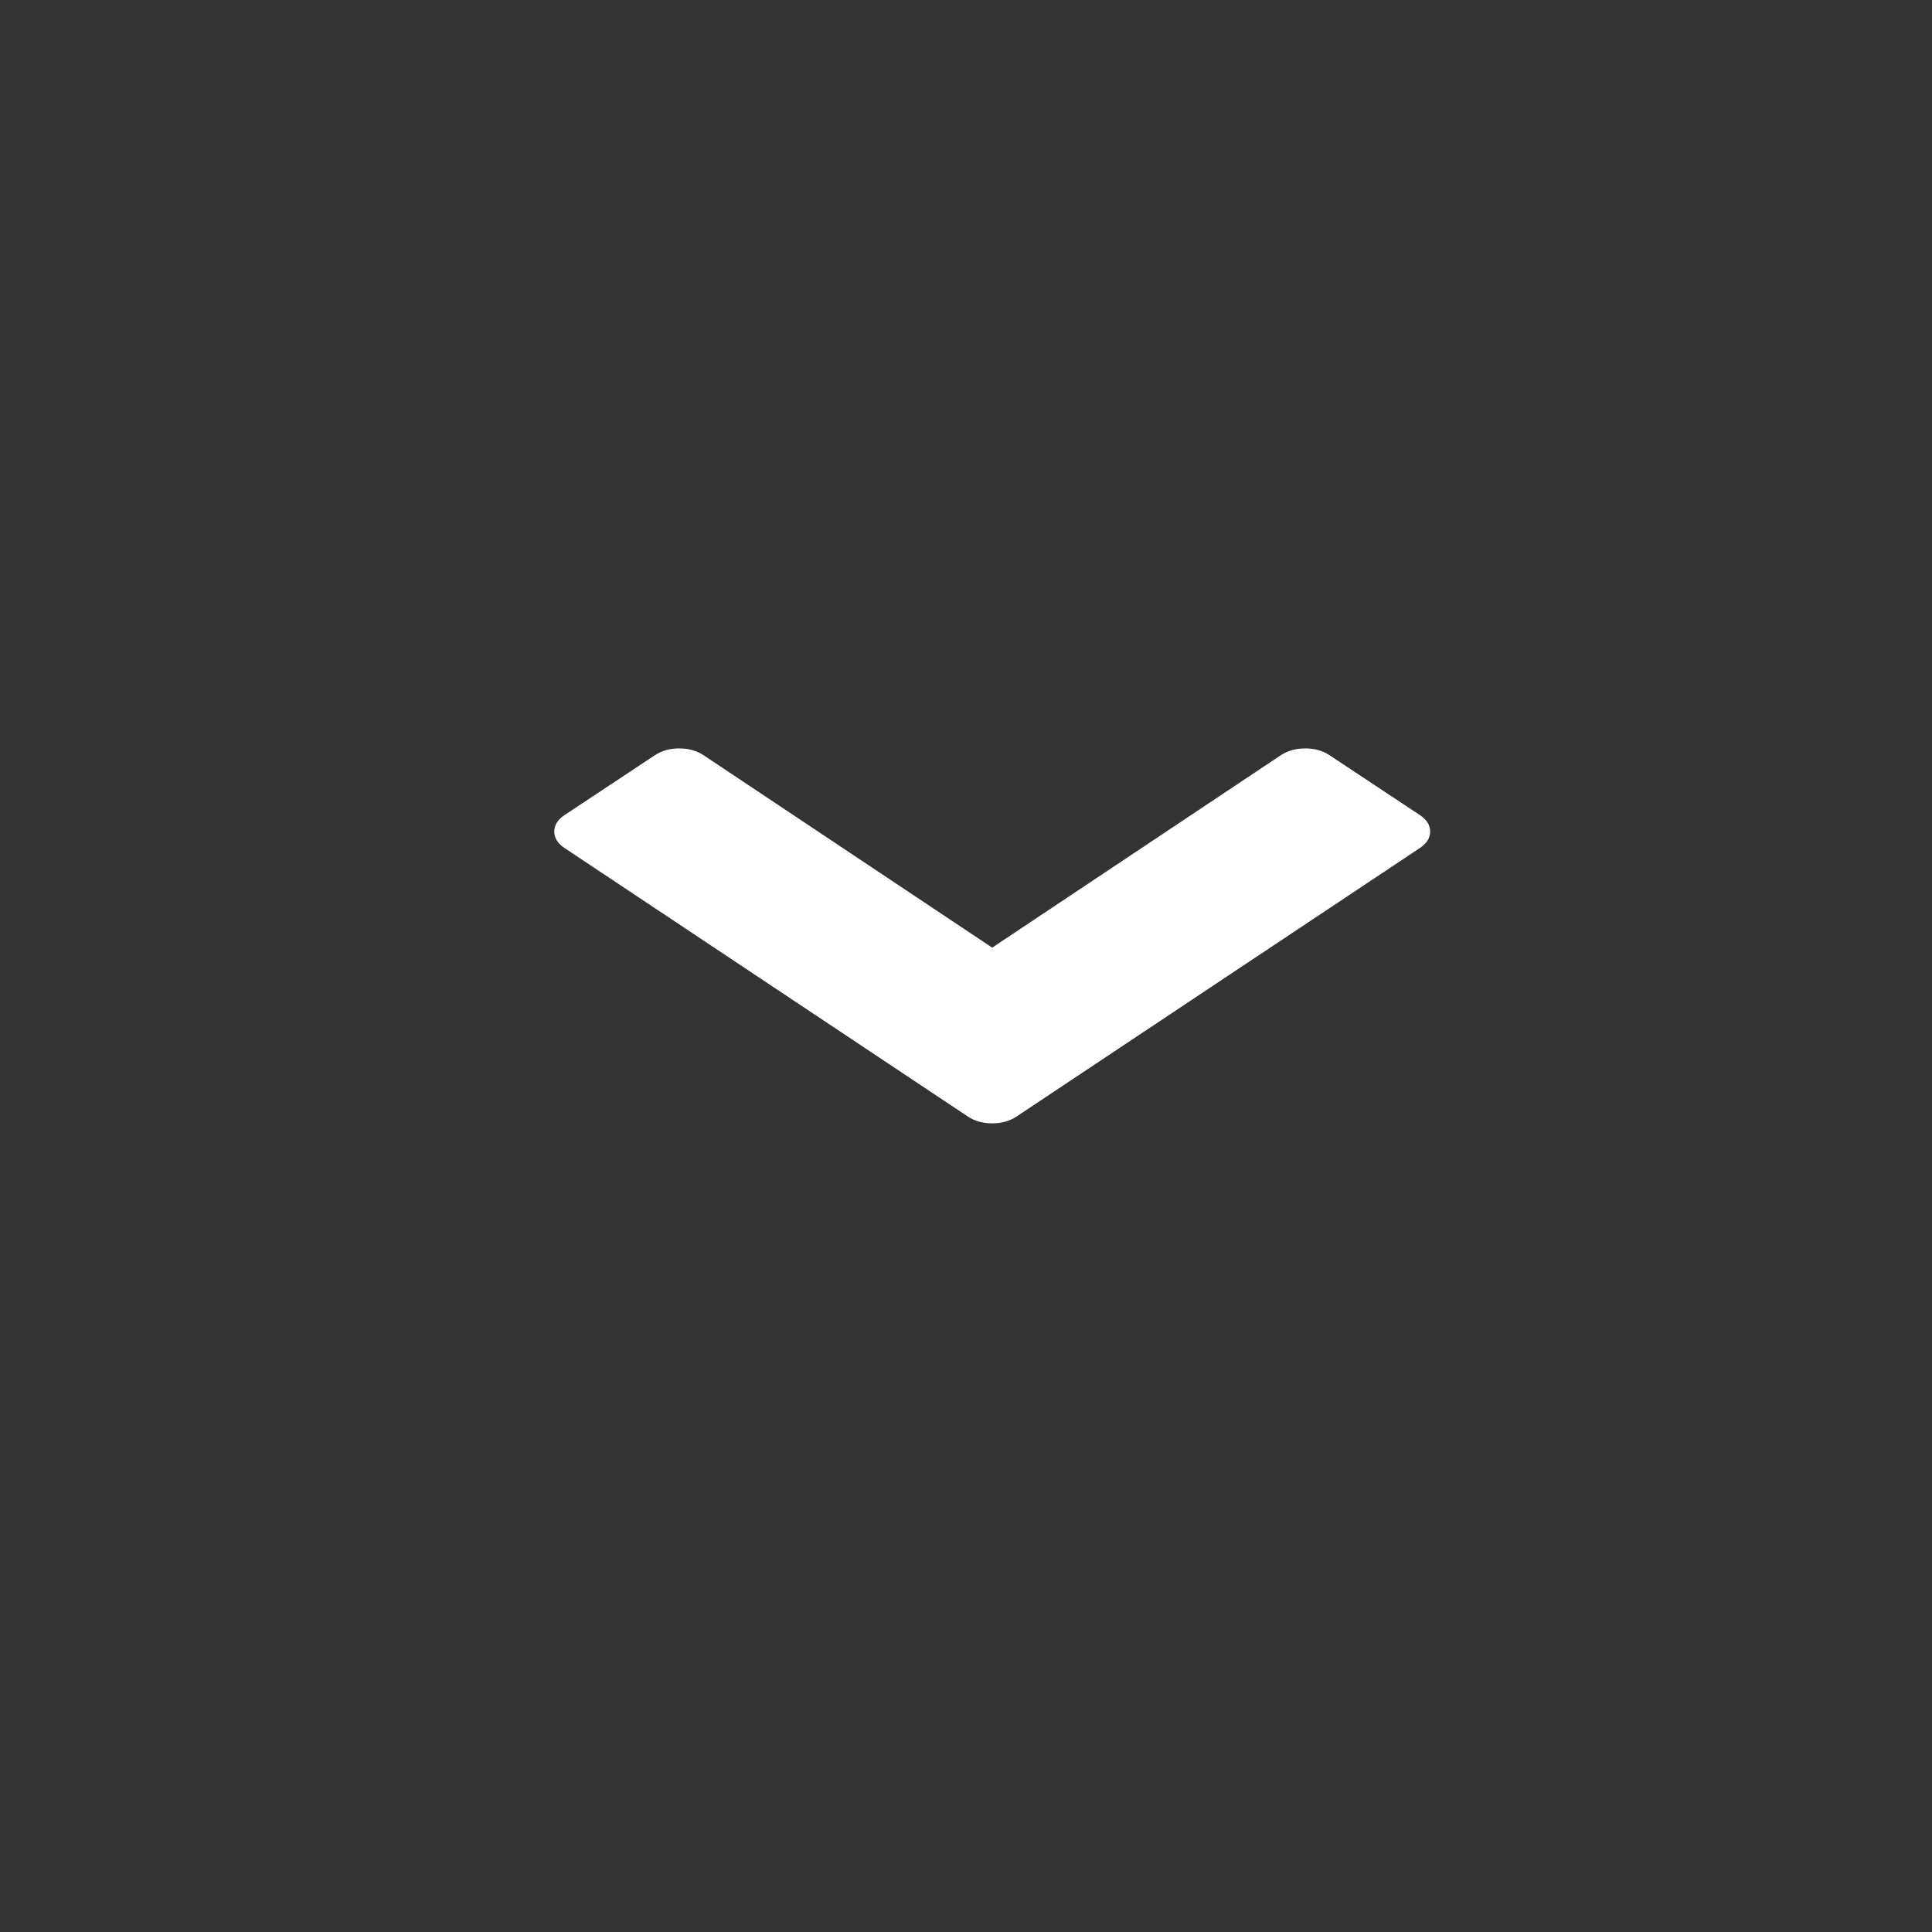 <?xml version="1.0" encoding="UTF-8" standalone="no"?>
<!DOCTYPE svg PUBLIC "-//W3C//DTD SVG 1.1//EN" "http://www.w3.org/Graphics/SVG/1.1/DTD/svg11.dtd">
<svg width="100%" height="100%" viewBox="0 0 32 32" version="1.1" xmlns="http://www.w3.org/2000/svg" xmlns:xlink="http://www.w3.org/1999/xlink" xml:space="preserve" xmlns:serif="http://www.serif.com/" style="fill-rule:evenodd;clip-rule:evenodd;stroke-linejoin:round;stroke-miterlimit:2;">
    <rect x="0" y="0" width="32" height="32" fill="#333333" stroke="none"/>
    <g transform="matrix(0.009,0,0,0.006,8.37,9.198)">
        <path d="M1683,808L941,1549C928.333,1561.67 913.333,1568 896,1568C878.667,1568 863.667,1561.67 851,1549L109,808C96.333,795.333 90,780.167 90,762.5C90,744.833 96.333,729.667 109,717L275,552C287.667,539.333 302.667,533 320,533C337.333,533 352.333,539.333 365,552L896,1083L1427,552C1439.67,539.333 1454.67,533 1472,533C1489.33,533 1504.33,539.333 1517,552L1683,717C1695.67,729.667 1702,744.833 1702,762.5C1702,780.167 1695.67,795.333 1683,808Z" style="fill:white;fill-rule:nonzero;"/>
    </g>
</svg>
